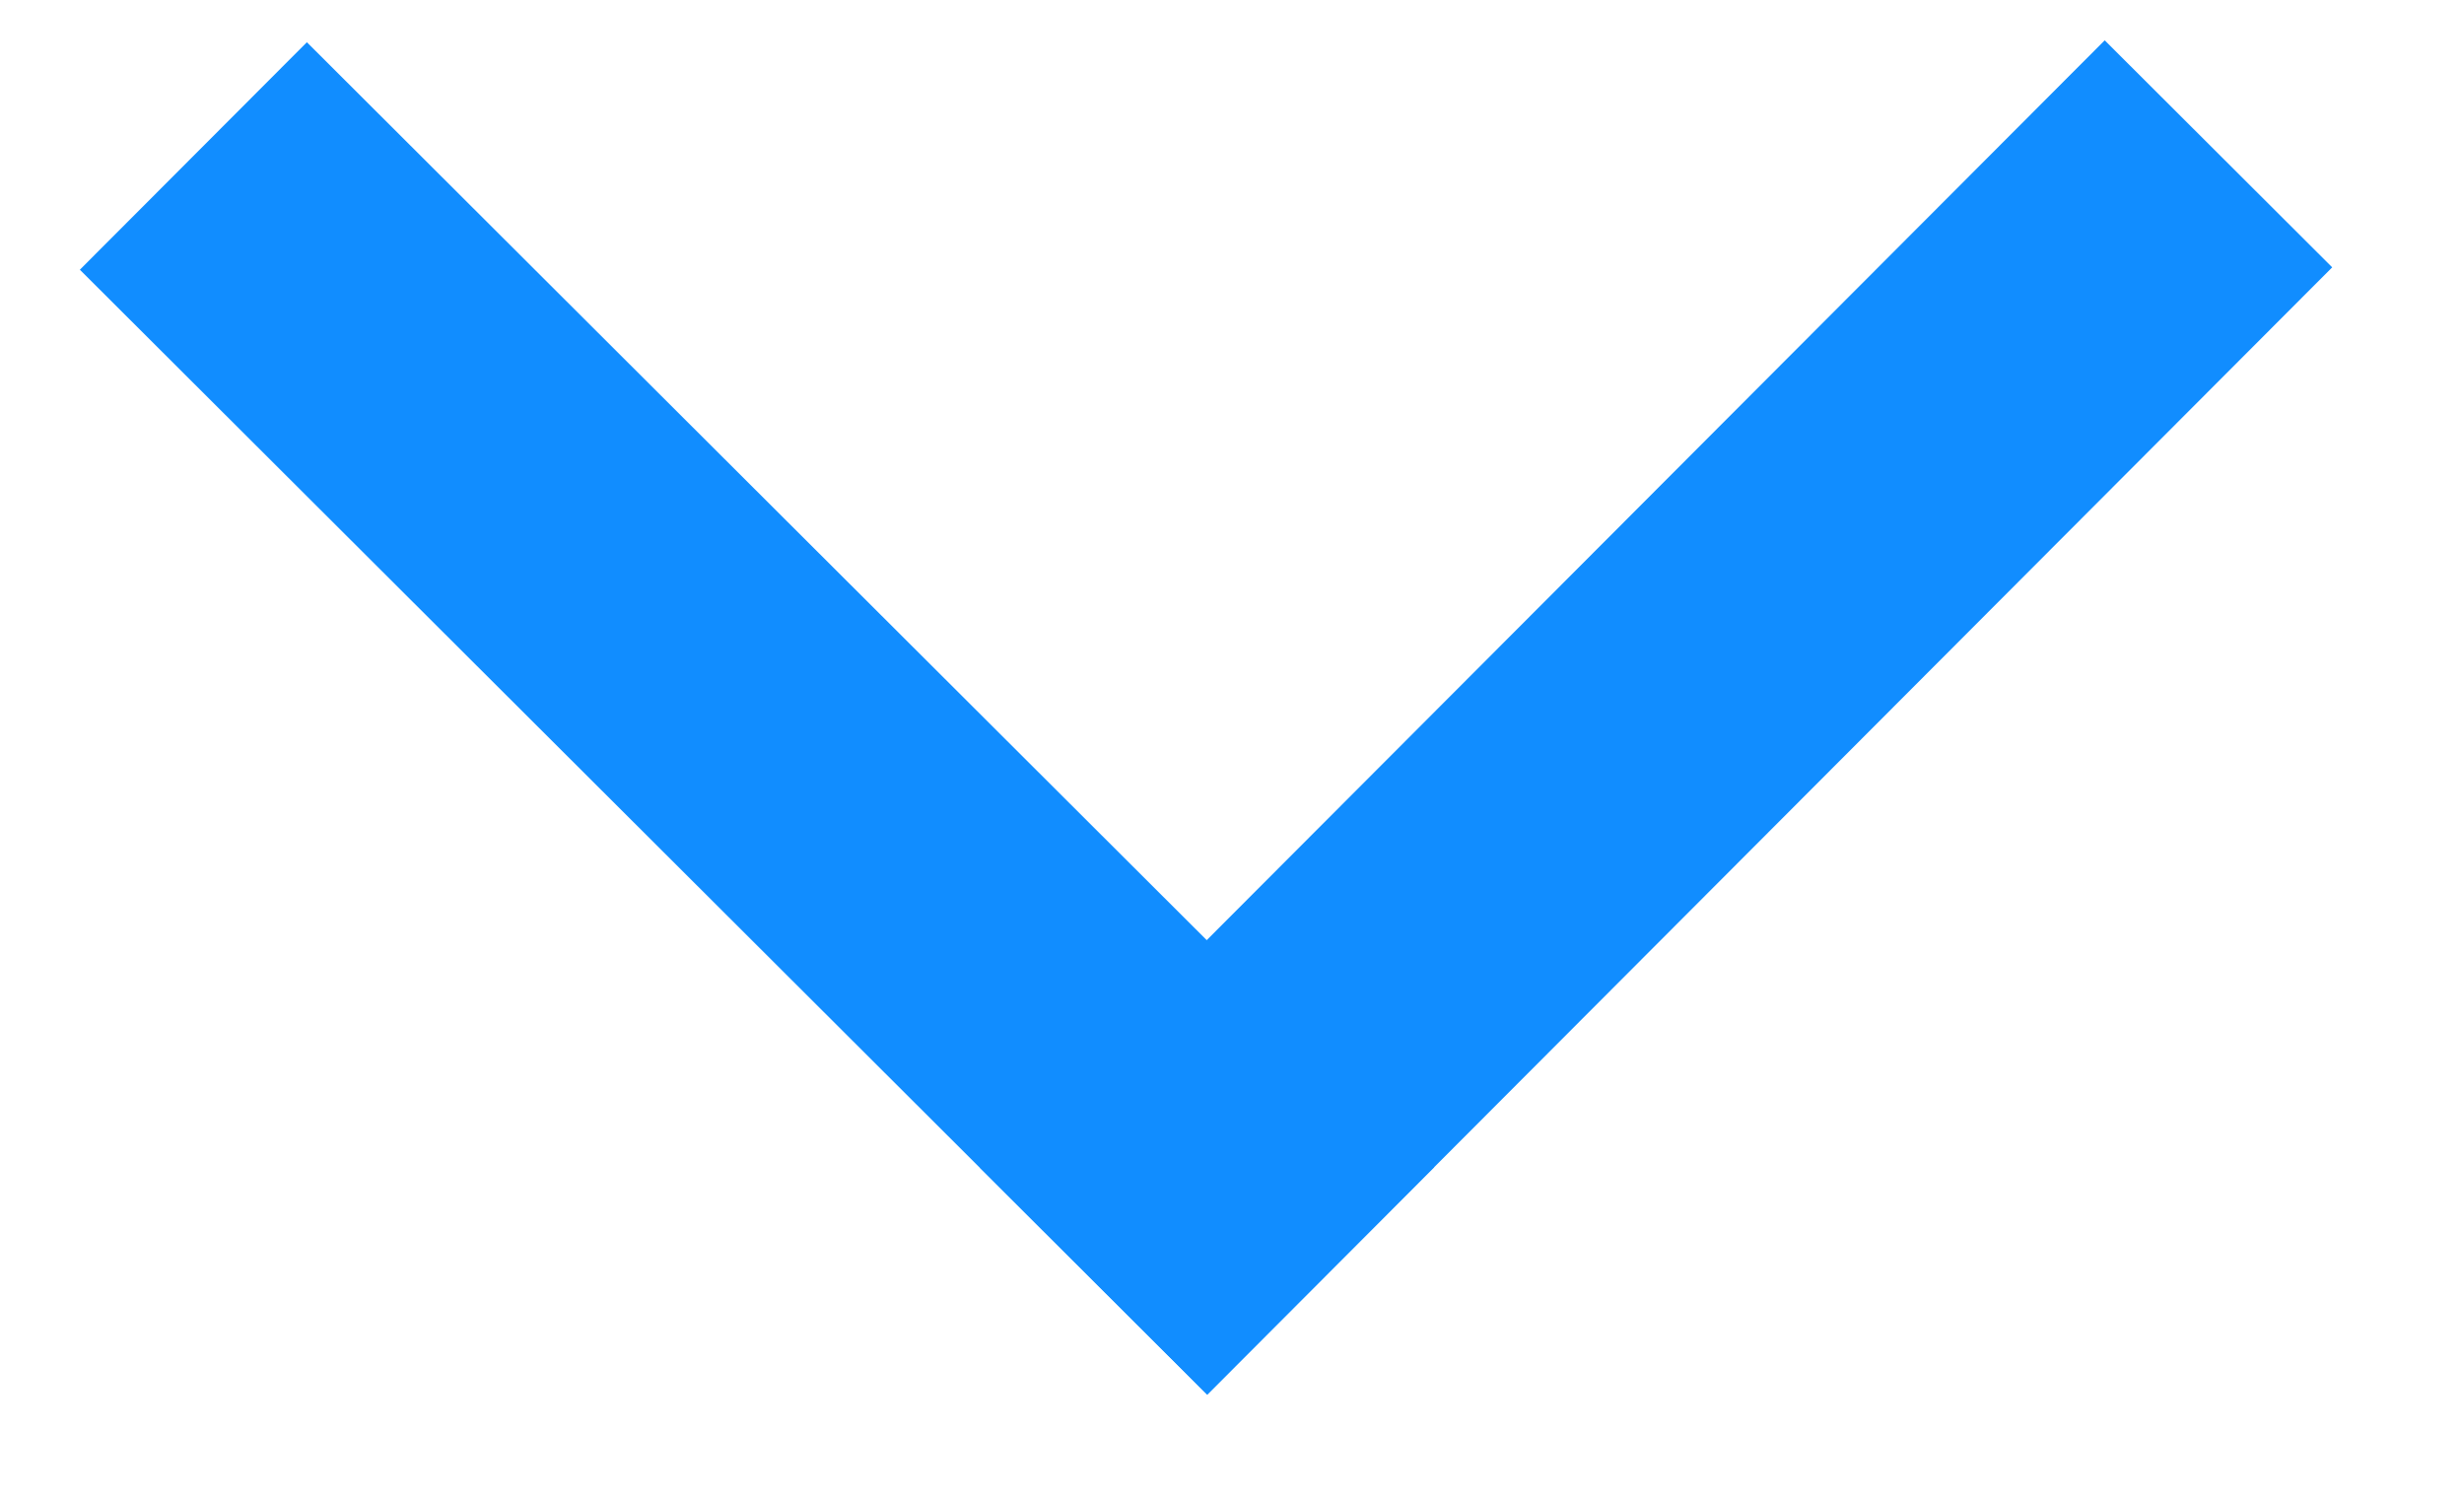 <svg width="23" height="14" viewBox="0 0 23 14" fill="none" xmlns="http://www.w3.org/2000/svg">
<line x1="1.805" y1="1.456" x2="12.328" y2="11.957" stroke="#118DFF" stroke-width="3"/>
<line x1="10.207" y1="11.959" x2="20.708" y2="1.436" stroke="#118DFF" stroke-width="3"/>
</svg>
